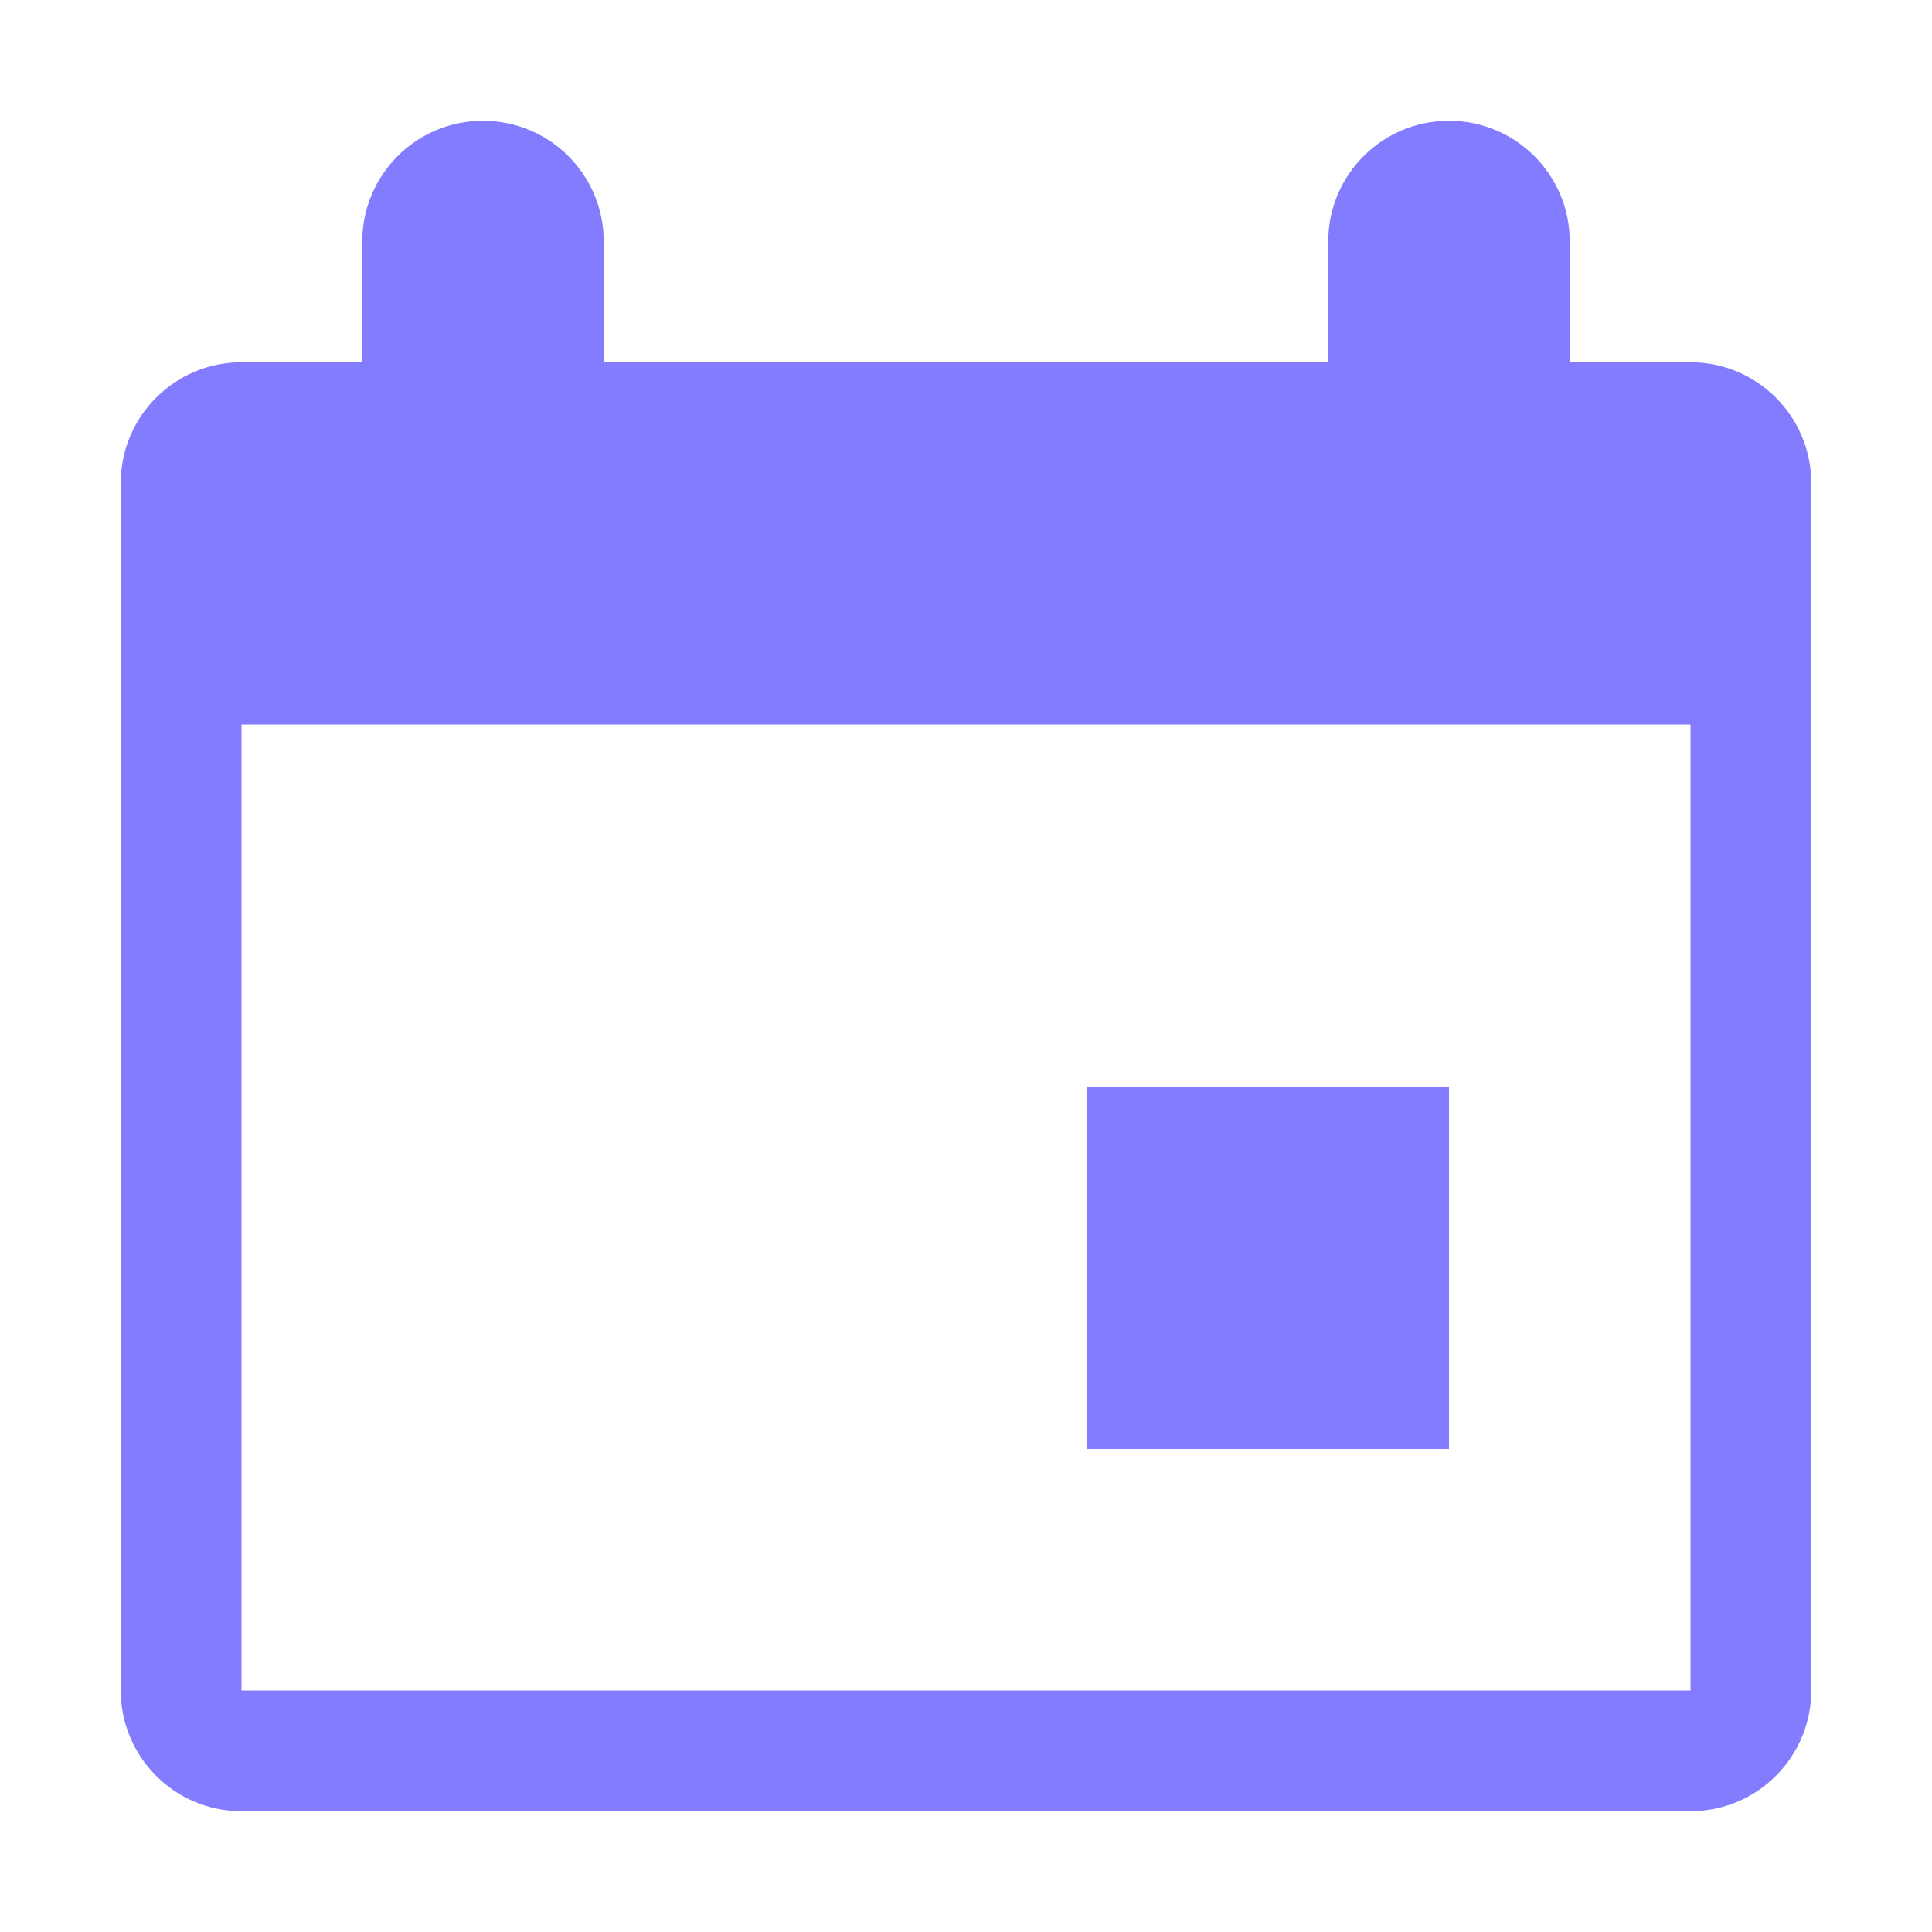 <?xml version="1.0" encoding="utf-8"?>
<!-- Generator: Adobe Illustrator 26.5.0, SVG Export Plug-In . SVG Version: 6.00 Build 0)  -->
<svg version="1.1" id="Date" xmlns="http://www.w3.org/2000/svg" xmlns:xlink="http://www.w3.org/1999/xlink" x="0px" y="0px"
	 width="16px" height="16px" viewBox="0 0 16 16" enable-background="new 0 0 16 16" xml:space="preserve">
<path id="iconColor" fill="#837CFF" d="M13,3V2c0-0.553-0.448-1-1-1s-1,0.447-1,1v1H5V2c0-0.553-0.448-1-1-1S3,1.447,3,2v1H2
	C1.448,3,1,3.448,1,4v10c0,0.552,0.448,1,1,1h12c0.552,0,1-0.448,1-1V4c0-0.552-0.448-1-1-1H13z M14,14H2V6h12V14z M9,12h3V9H9V12z"
	/>
</svg>
